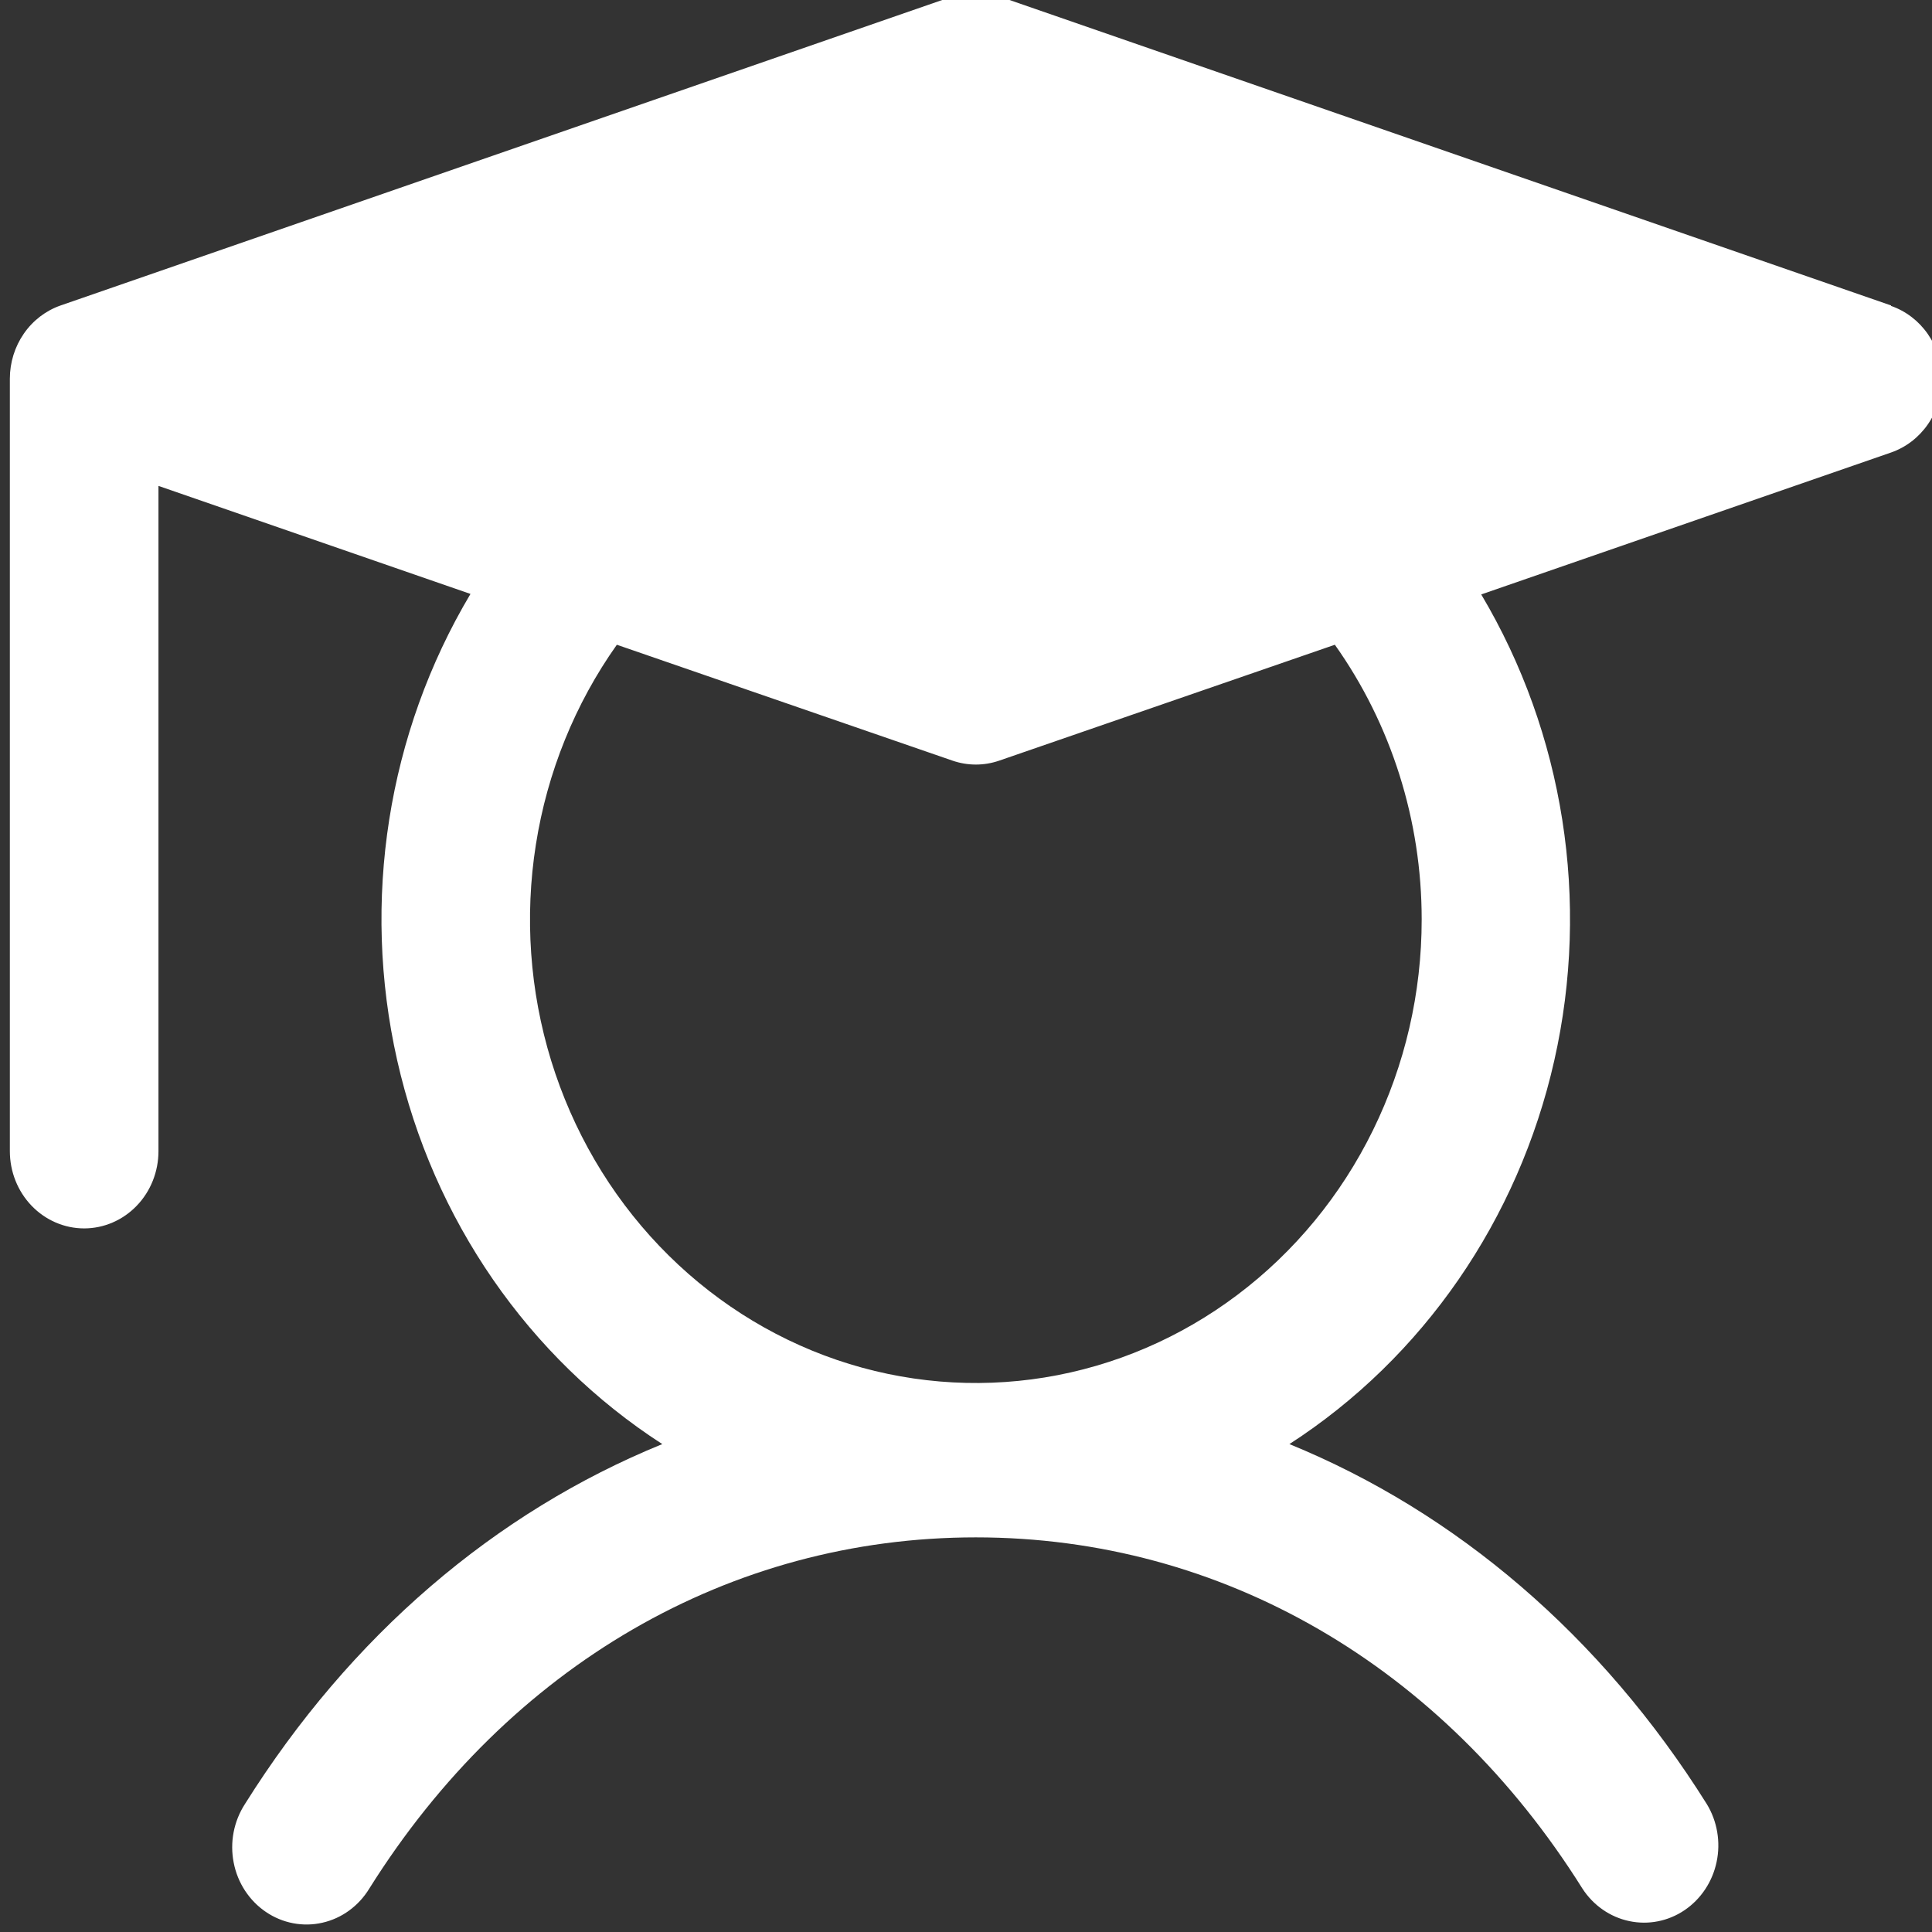 <svg width="50" height="50" viewBox="0 0 50 50" fill="none" xmlns="http://www.w3.org/2000/svg">
<rect x="0" y="0" width="50" height="50" fill="#333333" stroke="none"/>
<g clip-path="url(#clip0_0_100)">
<path d="M48.94 7.905L25.863 -0.091C25.468 -0.228 25.042 -0.228 24.647 -0.091L1.57 7.905C1.187 8.038 0.854 8.292 0.618 8.633C0.382 8.973 0.255 9.382 0.255 9.802V29.792C0.255 30.322 0.458 30.831 0.818 31.205C1.179 31.58 1.668 31.791 2.178 31.791C2.688 31.791 3.177 31.58 3.538 31.205C3.899 30.831 4.101 30.322 4.101 29.792V12.575L12.176 15.371C10.03 18.974 9.348 23.315 10.279 27.44C11.21 31.565 13.677 35.138 17.14 37.373C12.813 39.137 9.072 42.328 6.337 46.691C6.195 46.911 6.096 47.158 6.046 47.418C5.996 47.678 5.997 47.945 6.048 48.205C6.098 48.465 6.198 48.711 6.341 48.93C6.485 49.149 6.668 49.337 6.882 49.481C7.095 49.626 7.334 49.725 7.585 49.773C7.836 49.821 8.093 49.817 8.342 49.76C8.591 49.704 8.827 49.597 9.035 49.445C9.244 49.293 9.422 49.099 9.558 48.875C13.181 43.098 18.902 39.787 25.255 39.787C31.608 39.787 37.329 43.098 40.952 48.875C41.234 49.311 41.67 49.614 42.165 49.718C42.66 49.823 43.175 49.721 43.598 49.434C44.021 49.147 44.319 48.698 44.426 48.185C44.534 47.672 44.443 47.135 44.173 46.691C41.438 42.328 37.683 39.137 33.37 37.373C36.829 35.138 39.294 31.567 40.225 27.445C41.156 23.323 40.476 18.985 38.334 15.384L48.94 11.711C49.323 11.578 49.656 11.323 49.892 10.983C50.128 10.643 50.255 10.234 50.255 9.814C50.255 9.394 50.128 8.985 49.892 8.645C49.656 8.305 49.323 8.05 48.94 7.917V7.905ZM36.793 23.795C36.794 25.691 36.362 27.56 35.533 29.249C34.704 30.939 33.501 32.399 32.024 33.511C30.547 34.624 28.837 35.356 27.034 35.649C25.232 35.941 23.389 35.785 21.655 35.194C19.922 34.602 18.349 33.592 17.064 32.246C15.779 30.9 14.82 29.256 14.264 27.45C13.709 25.644 13.573 23.727 13.869 21.855C14.164 19.984 14.882 18.213 15.964 16.686L24.647 19.684C25.042 19.821 25.468 19.821 25.863 19.684L34.546 16.686C36.007 18.745 36.794 21.236 36.793 23.795Z" fill="white"/>
</g>
<defs>
<clipPath id="clip0_0_100">
<rect width="50" height="50" fill="white"/>
</clipPath>
</defs>
</svg>
